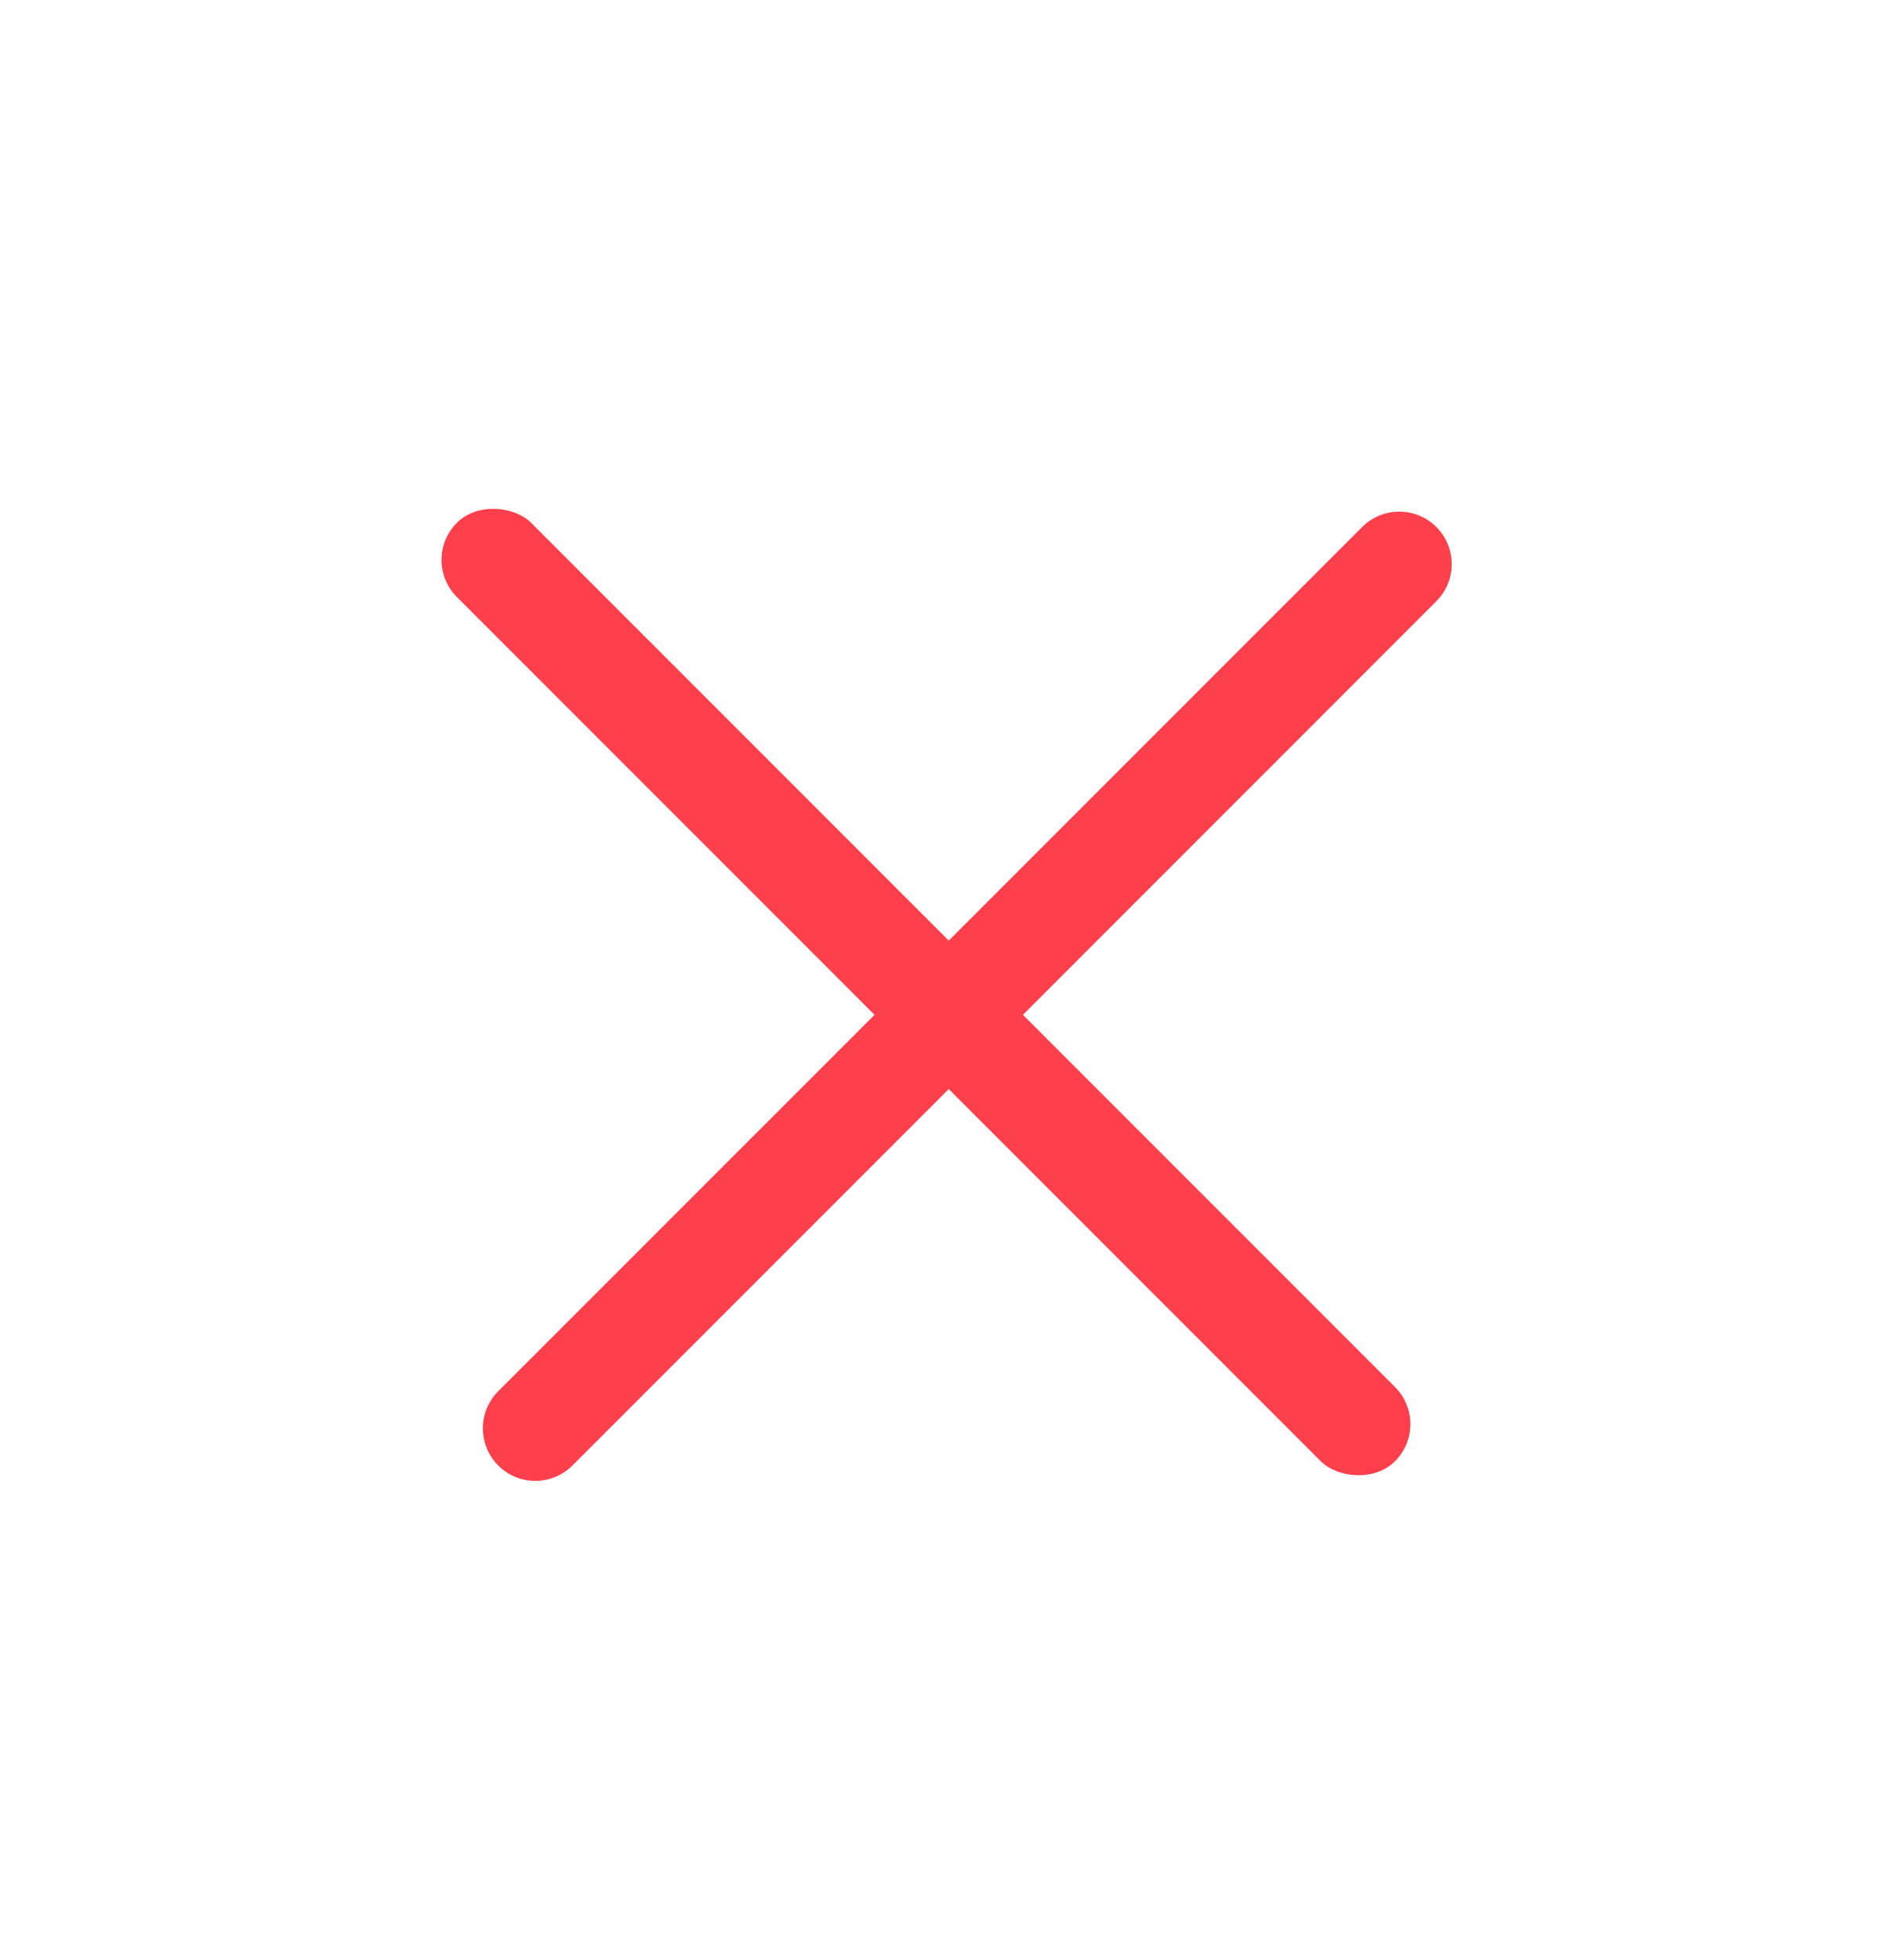 <svg width="27" height="28" viewBox="0 0 27 28" fill="none" xmlns="http://www.w3.org/2000/svg">
<rect x="6" y="8" width="1.5" height="18.963" rx="0.75" transform="rotate(-45 6 8)" fill="#FF404C"/>
<path d="M19.47 7.53C19.763 7.237 20.237 7.237 20.53 7.53C20.823 7.823 20.823 8.298 20.53 8.59L8.182 20.939C7.889 21.232 7.414 21.232 7.121 20.939C6.829 20.646 6.829 20.171 7.121 19.878L19.47 7.53Z" fill="#FF404C"/>
</svg>
